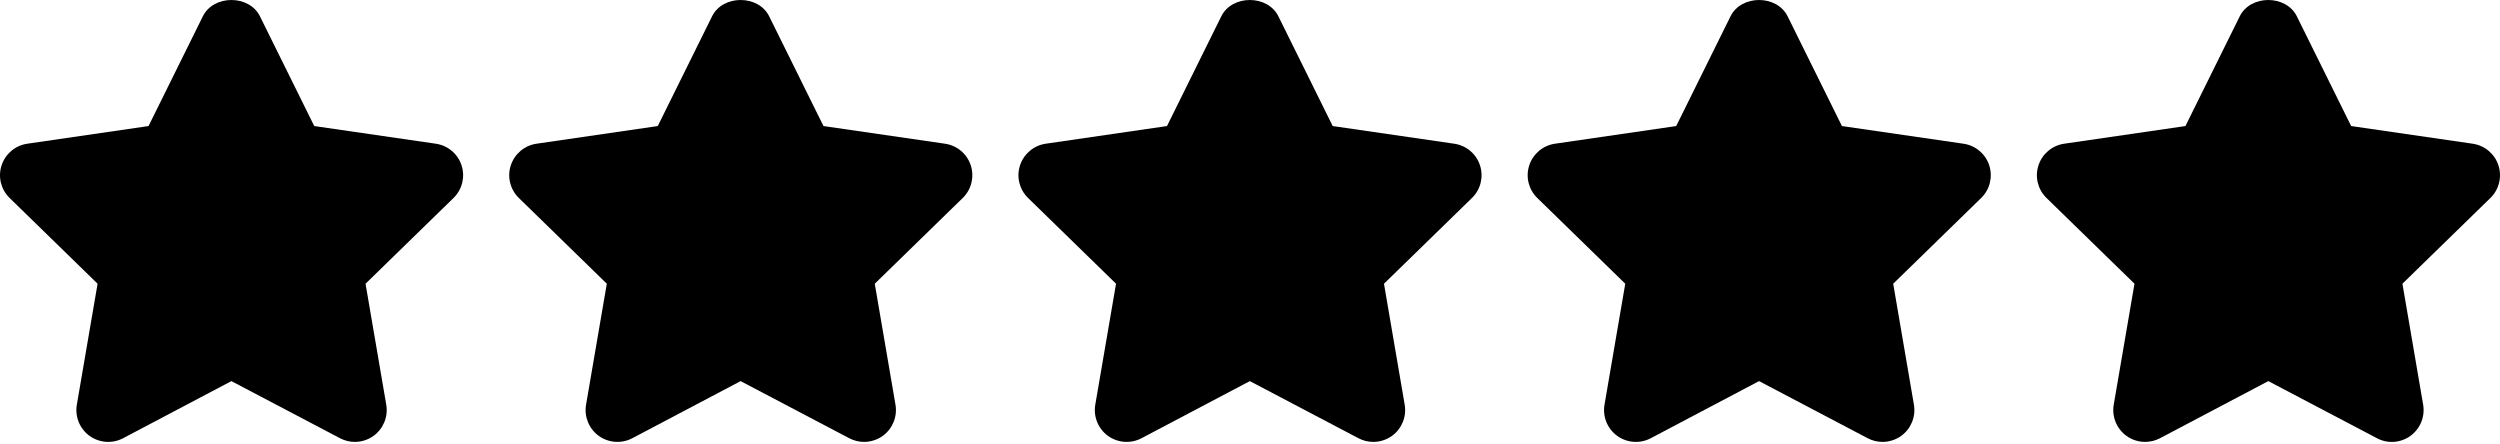 <svg width="512" height="91" viewBox="0 0 512 91" fill="none" xmlns="http://www.w3.org/2000/svg">
<path d="M94.526 33.865C93.757 31.506 91.717 29.791 89.259 29.433L64.36 25.815L53.234 3.334C51.031 -1.111 43.75 -1.111 41.547 3.334L30.421 25.815L5.581 29.433C3.13 29.791 1.09 31.512 0.321 33.872C-0.448 36.225 0.191 38.813 1.97 40.546L19.986 58.106L15.736 82.881C15.319 85.325 16.323 87.802 18.33 89.262C20.344 90.715 23.01 90.905 25.2 89.751L47.388 78.051L69.641 89.751C70.593 90.253 71.636 90.501 72.672 90.501C74.021 90.501 75.37 90.077 76.511 89.263C78.519 87.796 79.522 85.326 79.105 82.882L74.862 58.107L92.878 40.547C94.657 38.819 95.295 36.225 94.526 33.865Z" fill="black"/>
<path d="M198.815 33.865C198.046 31.506 196.006 29.791 193.548 29.433L168.649 25.815L157.523 3.334C155.32 -1.111 148.039 -1.111 145.836 3.334L134.71 25.815L109.87 29.433C107.419 29.791 105.379 31.512 104.61 33.872C103.841 36.225 104.48 38.813 106.259 40.546L124.275 58.106L120.025 82.881C119.608 85.325 120.612 87.809 122.619 89.262C124.627 90.715 127.299 90.905 129.489 89.751L151.677 78.051L173.93 89.751C174.882 90.253 175.925 90.501 176.961 90.501C178.31 90.501 179.659 90.077 180.8 89.263C182.808 87.796 183.811 85.326 183.394 82.882L179.151 58.107L197.167 40.547C198.946 38.819 199.584 36.225 198.815 33.865Z" fill="black"/>
<path d="M303.104 33.865C302.335 31.506 300.295 29.791 297.837 29.433L272.938 25.815L261.812 3.334C259.609 -1.111 252.328 -1.111 250.125 3.334L238.999 25.815L214.159 29.433C211.708 29.791 209.668 31.512 208.899 33.872C208.13 36.225 208.769 38.813 210.548 40.546L228.564 58.106L224.314 82.881C223.897 85.325 224.901 87.802 226.908 89.262C228.922 90.715 231.588 90.905 233.778 89.751L255.965 78.051L278.218 89.751C279.17 90.253 280.213 90.501 281.249 90.501C282.598 90.501 283.947 90.077 285.088 89.263C287.096 87.796 288.099 85.326 287.682 82.882L283.439 58.107L301.455 40.547C303.235 38.819 303.873 36.225 303.104 33.865Z" fill="black"/>
<path d="M407.393 33.865C406.624 31.506 404.584 29.791 402.126 29.433L377.227 25.815L366.101 3.334C363.898 -1.111 356.617 -1.111 354.414 3.334L343.288 25.815L318.448 29.433C315.997 29.791 313.957 31.512 313.188 33.872C312.419 36.225 313.058 38.813 314.837 40.546L332.853 58.106L328.603 82.881C328.186 85.325 329.19 87.802 331.197 89.262C333.211 90.715 335.877 90.905 338.067 89.751L360.254 78.051L382.507 89.751C383.459 90.253 384.502 90.501 385.538 90.501C386.887 90.501 388.236 90.077 389.377 89.263C391.385 87.796 392.388 85.326 391.971 82.882L387.728 58.107L405.744 40.547C407.523 38.819 408.162 36.225 407.393 33.865Z" fill="black"/>
<path d="M511.682 33.865C510.906 31.506 508.873 29.791 506.415 29.433L481.516 25.815L470.39 3.334C468.187 -1.111 460.906 -1.111 458.703 3.334L447.577 25.815L422.737 29.433C420.286 29.791 418.246 31.512 417.477 33.872C416.708 36.225 417.347 38.813 419.126 40.546L437.142 58.106L432.892 82.881C432.475 85.325 433.479 87.802 435.486 89.262C436.62 90.083 437.963 90.5 439.312 90.5C440.355 90.5 441.398 90.252 442.362 89.75L464.55 78.05L486.809 89.75C488.999 90.917 491.658 90.721 493.673 89.255C495.674 87.795 496.678 85.325 496.261 82.88L492.018 58.105L510.034 40.545C511.812 38.819 512.445 36.225 511.682 33.865Z" fill="black"/>
</svg>
